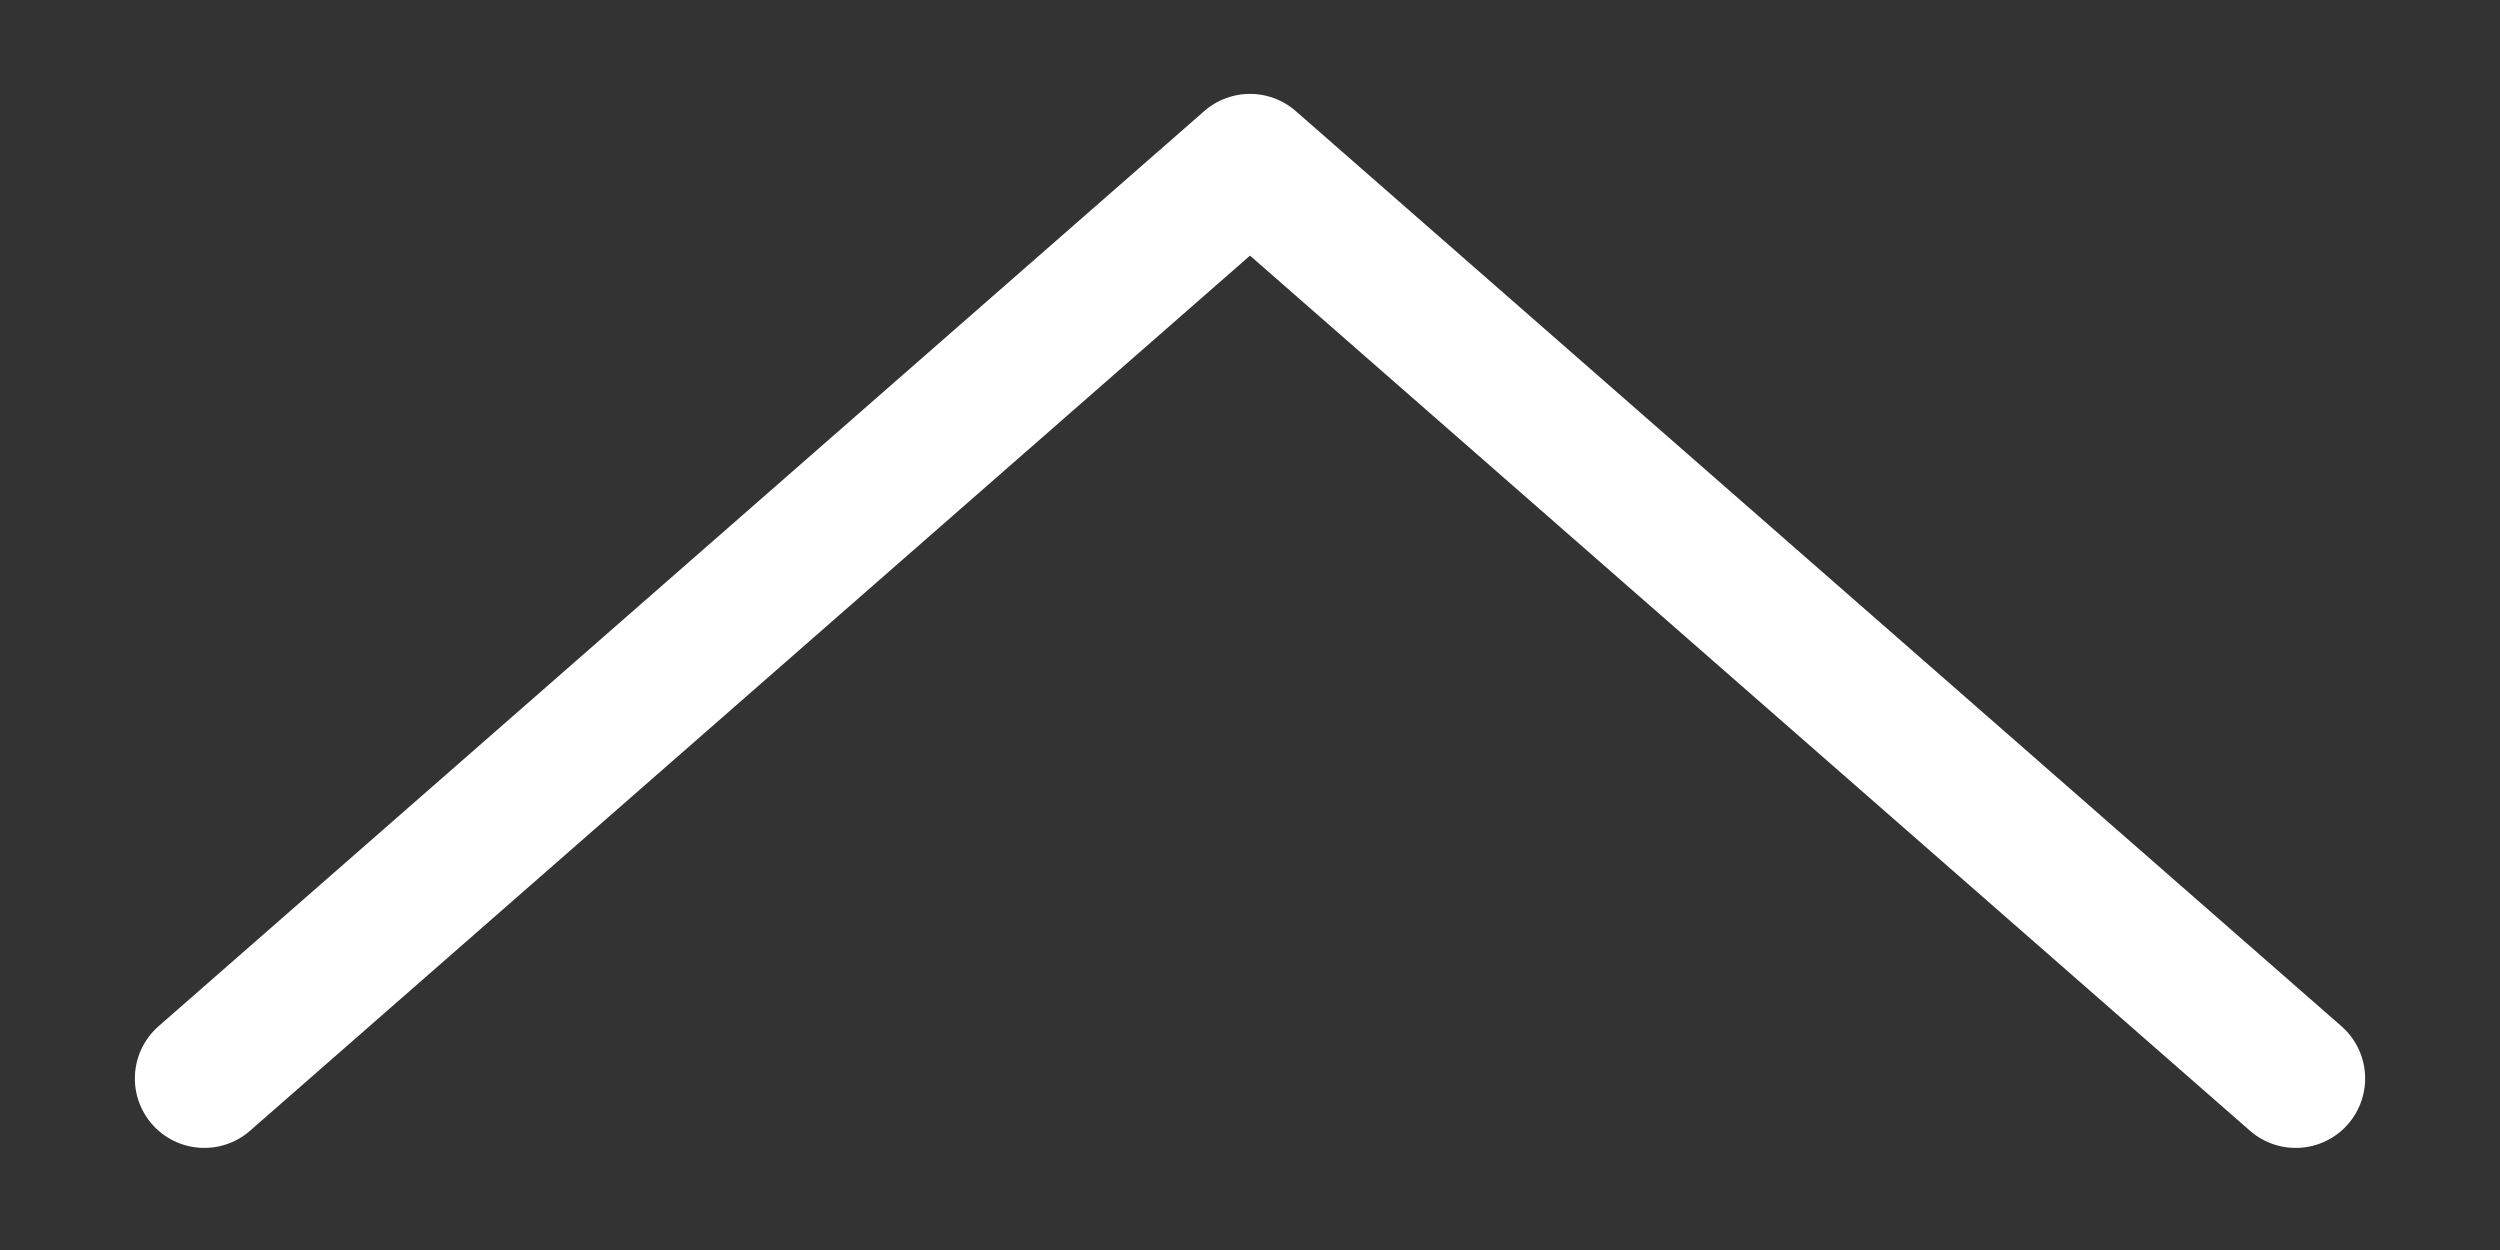 <svg width="18" height="9" viewBox="0 0 18 9" fill="none" xmlns="http://www.w3.org/2000/svg">
<rect x="0" y="0" width="18" height="9" fill="#333333" stroke="none"/>
<path d="M1.471 7.765L9 1.176L16.529 7.765" stroke="white" stroke-linecap="round" stroke-linejoin="round"/>
</svg>
